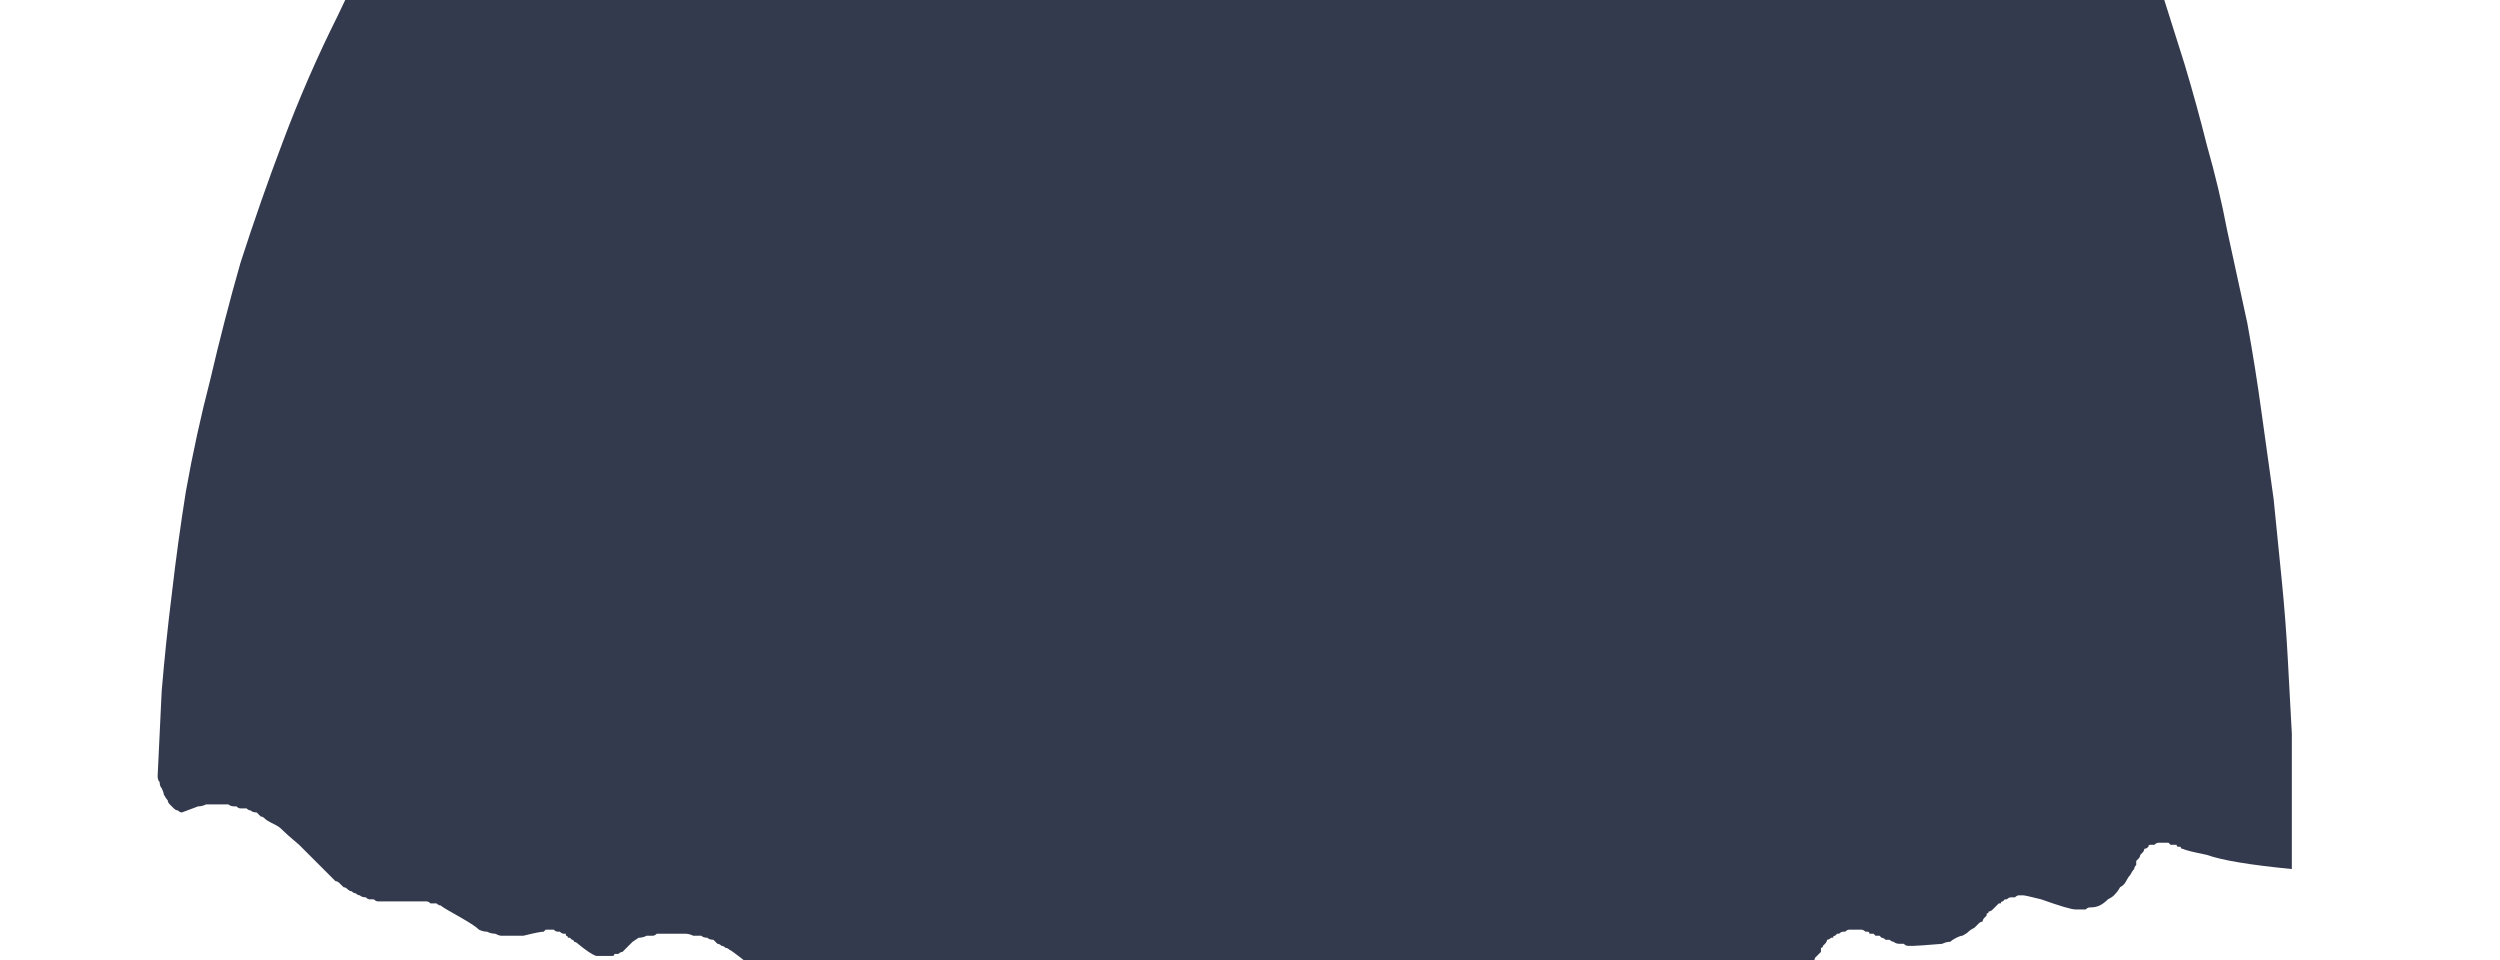 <?xml version="1.0" encoding="UTF-8" standalone="no"?>
<svg xmlns:xlink="http://www.w3.org/1999/xlink" height="23.75px" width="61.85px" xmlns="http://www.w3.org/2000/svg">
  <g transform="matrix(1.0, 0.0, 0.0, 1.0, 30.95, 11.85)">
    <path d="M19.25 -20.15 Q19.6 -19.45 19.9 -18.75 20.25 -18.0 20.55 -17.25 20.9 -16.45 21.25 -15.65 21.55 -14.8 21.9 -13.95 22.2 -13.05 22.5 -12.15 22.8 -11.2 23.1 -10.25 23.4 -9.25 23.65 -8.25 23.95 -7.2 24.15 -6.15 24.4 -5.0 24.65 -3.85 24.85 -2.75 25.0 -1.65 25.15 -0.6 25.3 0.5 25.4 1.5 25.5 2.5 25.6 3.5 25.65 4.45 25.7 5.35 25.75 6.3 25.75 7.15 25.75 8.0 25.75 8.85 25.75 9.65 24.2 9.5 23.65 9.3 23.15 9.2 23.05 9.15 23.0 9.15 23.0 9.1 22.95 9.1 22.95 9.1 22.9 9.1 22.9 9.05 22.85 9.05 22.8 9.05 22.8 9.05 22.75 9.05 22.75 9.05 22.7 9.0 22.65 9.0 22.6 9.0 22.6 9.0 22.55 9.0 22.5 9.0 22.45 9.0 22.4 9.0 22.35 9.05 22.35 9.05 22.3 9.05 22.3 9.05 22.25 9.05 22.2 9.05 22.2 9.1 22.15 9.15 22.1 9.15 22.1 9.2 22.05 9.25 22.05 9.25 22.0 9.3 22.0 9.35 21.95 9.4 21.95 9.4 21.9 9.45 21.9 9.5 21.9 9.5 21.9 9.5 21.9 9.55 21.85 9.6 21.85 9.65 21.8 9.7 21.75 9.8 21.7 9.85 21.65 9.95 21.6 10.05 21.5 10.1 21.45 10.2 21.35 10.3 21.3 10.35 21.2 10.4 21.1 10.5 21.0 10.55 20.9 10.6 20.75 10.6 20.7 10.6 20.65 10.65 20.6 10.65 20.55 10.65 20.5 10.65 20.45 10.65 20.45 10.65 20.4 10.65 20.25 10.65 19.55 10.4 19.15 10.3 19.1 10.3 19.05 10.3 19.0 10.3 18.95 10.3 18.9 10.35 18.85 10.35 18.8 10.35 18.75 10.35 18.7 10.4 18.7 10.4 18.65 10.4 18.6 10.45 18.6 10.45 18.55 10.45 18.55 10.5 18.55 10.5 18.5 10.5 18.45 10.55 18.4 10.6 18.35 10.65 18.35 10.65 18.3 10.7 18.25 10.7 18.25 10.75 18.2 10.75 18.2 10.8 18.2 10.8 18.2 10.8 18.15 10.85 18.15 10.85 18.15 10.85 18.15 10.85 18.15 10.85 18.1 10.9 18.1 10.95 18.05 10.95 18.0 11.0 17.95 11.05 17.9 11.1 17.8 11.15 17.75 11.2 17.7 11.25 17.6 11.3 17.55 11.3 17.45 11.35 17.35 11.4 17.3 11.45 17.2 11.45 17.1 11.5 16.5 11.55 16.4 11.55 16.35 11.55 16.25 11.55 16.2 11.55 16.15 11.5 16.1 11.5 16.05 11.5 15.95 11.5 15.9 11.45 15.85 11.45 15.8 11.4 15.75 11.4 15.7 11.4 15.65 11.35 15.6 11.35 15.6 11.35 15.55 11.3 15.5 11.3 15.45 11.3 15.4 11.25 15.4 11.25 15.35 11.25 15.3 11.25 15.3 11.2 15.25 11.2 15.2 11.2 15.2 11.2 15.15 11.15 15.1 11.15 15.05 11.15 15.0 11.15 14.95 11.15 14.9 11.15 14.85 11.15 14.8 11.15 14.75 11.15 14.7 11.2 14.65 11.2 14.65 11.2 14.6 11.2 14.55 11.25 14.55 11.25 14.5 11.25 14.45 11.3 14.45 11.3 14.4 11.3 14.4 11.35 14.4 11.35 14.35 11.35 14.3 11.4 14.25 11.4 14.25 11.45 14.2 11.5 14.2 11.5 14.15 11.55 14.15 11.6 14.1 11.6 14.1 11.7 14.1 11.7 14.05 11.75 14.05 11.75 14.0 11.8 13.95 11.85 13.95 11.9 13.9 11.95 13.9 11.95 13.85 12.0 13.8 12.0 13.8 12.05 13.75 12.05 13.7 12.1 13.65 12.15 13.65 12.15 13.6 12.2 13.55 12.2 13.5 12.25 13.4 12.3 13.35 12.3 13.3 12.35 13.25 12.35 13.15 12.4 13.15 12.4 13.1 12.4 13.05 12.4 13.05 12.4 13.0 12.4 13.0 12.45 12.95 12.45 12.9 12.45 12.85 12.45 12.8 12.45 12.75 12.45 12.7 12.45 12.65 12.45 12.6 12.45 12.55 12.45 12.5 12.45 12.45 12.45 12.4 12.45 12.35 12.45 12.3 12.4 12.25 12.4 12.25 12.4 12.2 12.4 12.15 12.4 12.1 12.4 12.05 12.35 12.05 12.35 12.0 12.35 12.0 12.35 11.95 12.35 11.95 12.35 11.9 12.35 11.85 12.35 11.85 12.35 11.8 12.3 11.8 12.3 11.75 12.3 11.75 12.3 11.7 12.3 11.7 12.25 11.65 12.25 11.65 12.25 11.6 12.25 11.6 12.25 11.55 12.25 11.5 12.25 11.5 12.25 11.45 12.25 11.4 12.25 11.35 12.25 11.35 12.25 11.3 12.25 11.25 12.3 11.25 12.3 11.2 12.3 11.2 12.3 11.2 12.3 11.2 12.3 11.15 12.3 11.15 12.35 11.1 12.35 11.05 12.35 11.05 12.4 11.0 12.4 10.95 12.45 10.9 12.45 10.9 12.5 10.85 12.5 10.85 12.5 10.8 12.55 10.8 12.55 10.8 12.55 10.8 12.55 10.75 12.6 10.7 12.65 10.7 12.65 10.65 12.7 10.65 12.7 10.6 12.75 10.55 12.75 10.5 12.8 10.5 12.8 10.45 12.85 10.4 12.85 10.35 12.9 10.3 12.9 10.25 12.95 10.2 12.95 10.15 12.95 10.1 13.0 10.05 13.0 10.0 13.0 9.95 13.0 9.95 13.0 9.9 13.0 9.85 13.0 9.8 13.0 9.8 13.0 9.75 12.95 9.7 12.95 9.7 12.95 9.7 12.95 9.65 12.95 9.65 12.95 9.65 12.95 9.65 12.95 9.65 12.95 9.45 12.85 9.0 12.7 8.9 12.6 8.8 12.55 8.75 12.55 8.8 12.55 8.65 12.5 8.65 12.5 8.6 12.5 8.6 12.45 8.55 12.45 8.55 12.45 8.5 12.45 8.45 12.4 8.4 12.4 8.4 12.4 8.35 12.35 8.3 12.35 8.2 12.35 8.15 12.35 8.1 12.35 8.05 12.3 8.0 12.3 7.9 12.3 7.8 12.3 7.75 12.3 7.65 12.35 7.55 12.35 7.5 12.35 7.4 12.4 7.35 12.4 7.3 12.45 7.25 12.45 7.2 12.5 7.15 12.5 7.1 12.55 7.05 12.55 7.05 12.6 7.0 12.6 6.95 12.65 6.85 12.7 6.75 12.8 6.55 12.95 6.4 13.05 6.35 13.1 6.25 13.15 6.2 13.2 6.15 13.2 6.1 13.2 6.05 13.2 6.0 13.25 5.95 13.25 5.9 13.25 5.85 13.3 5.85 13.3 5.8 13.3 5.75 13.3 5.7 13.3 5.7 13.3 5.65 13.3 5.65 13.3 5.6 13.3 5.6 13.3 5.55 13.3 5.55 13.3 5.45 13.3 5.3 13.25 4.9 13.1 4.8 13.0 4.75 12.95 4.7 12.95 4.7 12.9 4.65 12.9 4.6 12.85 4.6 12.85 4.6 12.85 4.55 12.8 4.5 12.8 4.5 12.75 4.5 12.75 4.45 12.75 4.45 12.7 4.4 12.7 4.4 12.7 4.35 12.65 4.0 12.55 3.95 12.6 3.9 12.6 3.85 12.6 3.8 12.6 3.75 12.6 3.75 12.6 3.7 12.65 3.7 12.65 3.65 12.65 3.6 12.65 3.55 12.7 3.5 12.7 3.5 12.75 3.45 12.75 3.45 12.75 3.15 12.95 2.85 13.15 2.8 13.2 2.4 13.5 1.75 13.95 1.55 14.0 1.55 14.0 1.5 14.0 1.5 14.05 1.45 14.05 1.45 14.05 1.4 14.05 1.4 14.05 1.35 14.05 1.35 14.1 1.3 14.1 1.25 14.1 1.25 14.1 1.2 14.1 1.15 14.1 1.1 14.1 1.05 14.1 1.0 14.1 0.95 14.1 0.9 14.05 0.85 14.05 0.8 14.05 0.8 14.0 0.75 14.0 0.7 14.0 0.7 14.0 0.65 13.95 0.65 13.95 0.6 13.95 0.6 13.9 0.6 13.9 0.55 13.9 0.3 13.7 0.0 13.55 -0.05 13.5 -0.05 13.5 -0.1 13.5 -0.1 13.5 -0.1 13.5 -0.15 13.5 -0.15 13.5 -0.2 13.5 -0.2 13.5 -0.25 13.5 -0.25 13.5 -0.3 13.5 -0.35 13.5 -0.35 13.5 -0.4 13.5 -0.45 13.5 -0.45 13.5 -0.5 13.5 -0.5 13.55 -0.55 13.6 -0.6 13.6 -0.6 13.6 -0.65 13.6 -0.65 13.65 -0.65 13.65 -0.7 13.65 -0.75 13.65 -0.75 13.65 -0.8 13.7 -0.8 13.7 -0.85 13.7 -0.9 13.7 -0.95 13.7 -1.0 13.75 -1.0 13.75 -1.05 13.75 -1.1 13.75 -1.15 13.75 -1.2 13.75 -1.25 13.75 -1.3 13.7 -1.35 13.7 -1.4 13.7 -1.4 13.7 -1.45 13.65 -1.5 13.65 -1.5 13.65 -1.5 13.65 -1.55 13.6 -1.55 13.6 -1.6 13.6 -1.65 13.6 -1.65 13.55 -1.65 13.55 -1.7 13.55 -1.75 13.5 -1.75 13.5 -1.8 13.45 -1.8 13.45 -1.85 13.4 -1.9 13.35 -1.95 13.35 -2.0 13.3 -2.05 13.3 -2.1 13.25 -2.1 13.25 -2.15 13.25 -2.2 13.25 -2.2 13.2 -2.25 13.2 -2.25 13.2 -2.3 13.2 -2.3 13.2 -2.3 13.2 -2.3 13.2 -2.35 13.2 -2.4 13.15 -2.45 13.15 -2.5 13.15 -2.55 13.15 -2.6 13.15 -2.65 13.15 -2.7 13.15 -2.75 13.15 -2.8 13.15 -2.85 13.15 -2.85 13.15 -2.9 13.15 -2.95 13.15 -2.95 13.15 -3.0 13.15 -3.05 13.15 -3.1 13.2 -3.15 13.2 -3.15 13.2 -3.2 13.2 -3.25 13.25 -3.3 13.25 -3.3 13.25 -3.35 13.25 -3.35 13.3 -3.4 13.3 -3.45 13.35 -3.45 13.35 -3.5 13.35 -3.55 13.35 -3.55 13.4 -3.6 13.4 -3.6 13.4 -3.65 13.45 -3.65 13.45 -3.6 13.4 -3.7 13.5 -3.75 13.5 -3.8 13.55 -3.85 13.55 -3.9 13.6 -3.95 13.6 -4.0 13.6 -4.05 13.65 -4.1 13.65 -4.2 13.7 -4.25 13.7 -4.3 13.7 -4.35 13.7 -4.45 13.75 -4.5 13.75 -4.85 13.7 -4.95 13.7 -5.0 13.7 -5.05 13.65 -5.1 13.65 -5.1 13.65 -5.15 13.6 -5.2 13.6 -5.2 13.6 -5.25 13.55 -5.3 13.55 -5.3 13.55 -5.35 13.5 -5.35 13.5 -5.4 13.5 -5.45 13.45 -5.45 13.45 -5.5 13.4 -5.55 13.35 -5.6 13.35 -5.6 13.3 -5.65 13.3 -5.7 13.25 -5.7 13.25 -5.75 13.25 -5.75 13.2 -5.8 13.2 -5.85 13.15 -6.05 13.0 -6.1 12.95 -6.15 12.95 -6.2 12.9 -6.2 12.9 -6.25 12.85 -6.25 12.85 -6.25 12.85 -6.25 12.8 -6.3 12.8 -6.35 12.75 -6.35 12.75 -6.35 12.75 -6.4 12.7 -6.4 12.7 -6.45 12.65 -6.45 12.65 -6.5 12.6 -6.55 12.55 -6.6 12.55 -6.65 12.5 -6.65 12.5 -6.7 12.45 -6.75 12.45 -6.75 12.45 -6.8 12.45 -6.85 12.45 -6.9 12.4 -6.95 12.4 -7.0 12.4 -7.0 12.35 -7.05 12.35 -7.1 12.35 -7.15 12.35 -7.15 12.35 -7.2 12.35 -7.2 12.35 -7.2 12.35 -7.25 12.35 -7.25 12.35 -7.3 12.35 -7.35 12.35 -7.4 12.35 -7.45 12.35 -7.45 12.4 -7.5 12.4 -7.55 12.4 -7.65 12.45 -7.7 12.45 -7.8 12.5 -7.85 12.5 -7.9 12.5 -7.95 12.55 -8.0 12.55 -8.05 12.6 -8.1 12.6 -8.15 12.6 -8.15 12.65 -8.2 12.65 -8.2 12.65 -8.2 12.65 -8.25 12.65 -8.35 12.7 -8.4 12.75 -8.45 12.8 -8.5 12.8 -8.55 12.85 -8.6 12.9 -8.6 12.9 -8.7 12.95 -8.75 13.0 -8.8 13.0 -8.85 13.05 -8.9 13.1 -8.95 13.1 -9.0 13.15 -9.1 13.2 -9.15 13.25 -9.15 13.25 -9.15 13.25 -9.2 13.25 -9.2 13.25 -9.25 13.25 -9.25 13.3 -9.3 13.3 -9.35 13.3 -9.4 13.35 -9.45 13.35 -9.5 13.35 -9.55 13.4 -9.6 13.4 -9.65 13.45 -9.7 13.45 -9.8 13.45 -9.85 13.45 -9.9 13.5 -9.9 13.5 -9.95 13.5 -10.0 13.5 -10.05 13.5 -10.1 13.5 -10.15 13.5 -10.2 13.5 -10.25 13.5 -10.3 13.45 -10.35 13.45 -10.35 13.45 -10.4 13.45 -10.55 13.4 -10.75 13.3 -10.85 13.25 -11.2 13.0 -11.45 12.85 -12.0 12.35 -12.85 11.65 -12.9 11.65 -12.95 11.6 -13.0 11.6 -13.05 11.55 -13.1 11.55 -13.15 11.5 -13.2 11.5 -13.25 11.45 -13.3 11.4 -13.4 11.4 -13.45 11.35 -13.55 11.35 -13.6 11.3 -13.7 11.3 -13.8 11.3 -13.9 11.25 -14.0 11.25 -14.1 11.25 -14.15 11.25 -14.25 11.25 -14.3 11.25 -14.4 11.25 -14.45 11.25 -14.5 11.25 -14.6 11.25 -14.65 11.25 -14.7 11.25 -14.75 11.3 -14.8 11.3 -14.85 11.3 -14.9 11.3 -14.9 11.3 -14.95 11.3 -15.05 11.35 -15.15 11.35 -15.3 11.45 -15.3 11.45 -15.45 11.6 -15.5 11.65 -15.55 11.7 -15.55 11.7 -15.6 11.7 -15.65 11.75 -15.7 11.75 -15.75 11.75 -15.75 11.8 -15.8 11.8 -15.85 11.8 -15.9 11.8 -15.95 11.8 -16.0 11.8 -16.05 11.8 -16.1 11.8 -16.15 11.8 -16.2 11.8 -16.35 11.75 -16.65 11.5 -16.7 11.45 -16.75 11.45 -16.75 11.4 -16.8 11.4 -16.8 11.4 -16.85 11.35 -16.9 11.35 -16.9 11.35 -16.9 11.3 -16.95 11.3 -16.95 11.3 -16.95 11.25 -17.0 11.25 -17.0 11.25 -17.05 11.25 -17.1 11.2 -17.15 11.2 -17.15 11.2 -17.2 11.2 -17.25 11.15 -17.3 11.15 -17.35 11.15 -17.4 11.15 -17.45 11.15 -17.45 11.15 -17.5 11.2 -17.6 11.2 -18.0 11.3 -18.0 11.3 -18.05 11.3 -18.05 11.3 -18.1 11.3 -18.2 11.3 -18.25 11.3 -18.3 11.3 -18.35 11.3 -18.45 11.3 -18.55 11.3 -18.6 11.3 -18.7 11.25 -18.8 11.25 -18.9 11.2 -19.0 11.2 -19.1 11.15 -19.2 11.05 -19.55 10.85 -20.0 10.6 -20.05 10.55 -20.1 10.55 -20.15 10.5 -20.25 10.5 -20.3 10.5 -20.35 10.45 -20.4 10.45 -20.45 10.45 -20.5 10.45 -20.55 10.45 -20.65 10.45 -20.65 10.45 -20.7 10.45 -20.75 10.45 -20.8 10.45 -20.85 10.45 -20.85 10.45 -20.9 10.45 -21.0 10.45 -21.0 10.45 -21.05 10.45 -21.1 10.45 -21.15 10.45 -21.2 10.45 -21.2 10.45 -21.25 10.45 -21.3 10.45 -21.3 10.45 -21.35 10.45 -21.4 10.45 -21.4 10.45 -21.45 10.45 -21.5 10.45 -21.55 10.45 -21.6 10.45 -21.65 10.45 -21.7 10.4 -21.75 10.4 -21.8 10.4 -21.85 10.4 -21.9 10.35 -22.0 10.35 -22.05 10.3 -22.1 10.3 -22.15 10.25 -22.2 10.25 -22.25 10.2 -22.3 10.2 -22.35 10.15 -22.4 10.1 -22.45 10.1 -22.5 10.05 -22.55 10.0 -22.6 9.95 -22.65 9.95 -22.7 9.9 -22.75 9.85 -22.8 9.8 -22.9 9.7 -22.95 9.65 -23.0 9.6 -23.05 9.55 -23.05 9.55 -23.1 9.5 -23.15 9.45 -23.15 9.45 -23.2 9.4 -23.25 9.35 -23.25 9.35 -23.3 9.3 -23.35 9.25 -23.4 9.2 -23.45 9.15 -23.5 9.1 -23.55 9.05 -23.85 8.8 -24.0 8.65 -24.05 8.6 -24.15 8.55 -24.25 8.5 -24.25 8.5 -24.35 8.45 -24.4 8.4 -24.45 8.35 -24.5 8.35 -24.55 8.3 -24.6 8.25 -24.7 8.25 -24.75 8.2 -24.8 8.2 -24.85 8.15 -24.9 8.15 -25.0 8.15 -25.05 8.15 -25.1 8.1 -25.1 8.1 -25.15 8.1 -25.25 8.1 -25.3 8.05 -25.35 8.05 -25.4 8.05 -25.5 8.05 -25.55 8.05 -25.65 8.05 -25.7 8.05 -25.8 8.05 -25.85 8.05 -25.95 8.1 -26.05 8.1 -26.45 8.25 -26.45 8.25 -26.5 8.25 -26.55 8.2 -26.6 8.2 -26.65 8.15 -26.7 8.1 -26.75 8.05 -26.8 8.0 -26.8 7.95 -26.85 7.9 -26.9 7.8 -26.9 7.75 -26.95 7.65 -27.0 7.6 -27.0 7.5 -27.05 7.45 -27.05 7.35 -27.0 6.3 -26.95 5.25 -26.85 4.05 -26.7 2.85 -26.55 1.55 -26.35 0.3 -26.1 -1.1 -25.75 -2.45 -25.4 -3.95 -25.0 -5.35 -24.5 -6.9 -23.95 -8.35 -23.35 -9.95 -22.6 -11.45 -21.85 -13.05 -20.95 -14.55 -20.7 -14.95 -20.45 -15.4 -20.2 -15.8 -19.95 -16.2 -19.7 -16.6 -19.45 -17.0 -19.2 -17.35 -18.9 -17.75 -18.65 -18.1 -18.4 -18.45 -18.15 -18.8 -17.85 -19.15 -17.6 -19.5 -17.35 -19.8 -17.1 -20.15 -16.8 -20.45 -15.25 -20.1 -13.7 -19.85 -12.05 -19.55 -10.4 -19.35 -8.65 -19.1 -6.95 -18.9 -5.1 -18.75 -3.3 -18.65 -1.45 -18.5 0.45 -18.5 2.4 -18.45 4.35 -18.5 6.35 -18.55 8.35 -18.7 10.45 -18.85 12.5 -19.1 12.95 -19.15 13.4 -19.2 13.8 -19.25 14.25 -19.3 14.7 -19.35 15.1 -19.45 15.55 -19.5 15.95 -19.55 16.4 -19.65 16.8 -19.7 17.2 -19.75 17.65 -19.85 18.05 -19.9 18.45 -20.0 18.85 -20.1 19.25 -20.15 L19.25 -20.15" fill="#343a4d" fill-rule="evenodd" stroke="none"/>
  </g>
</svg>

